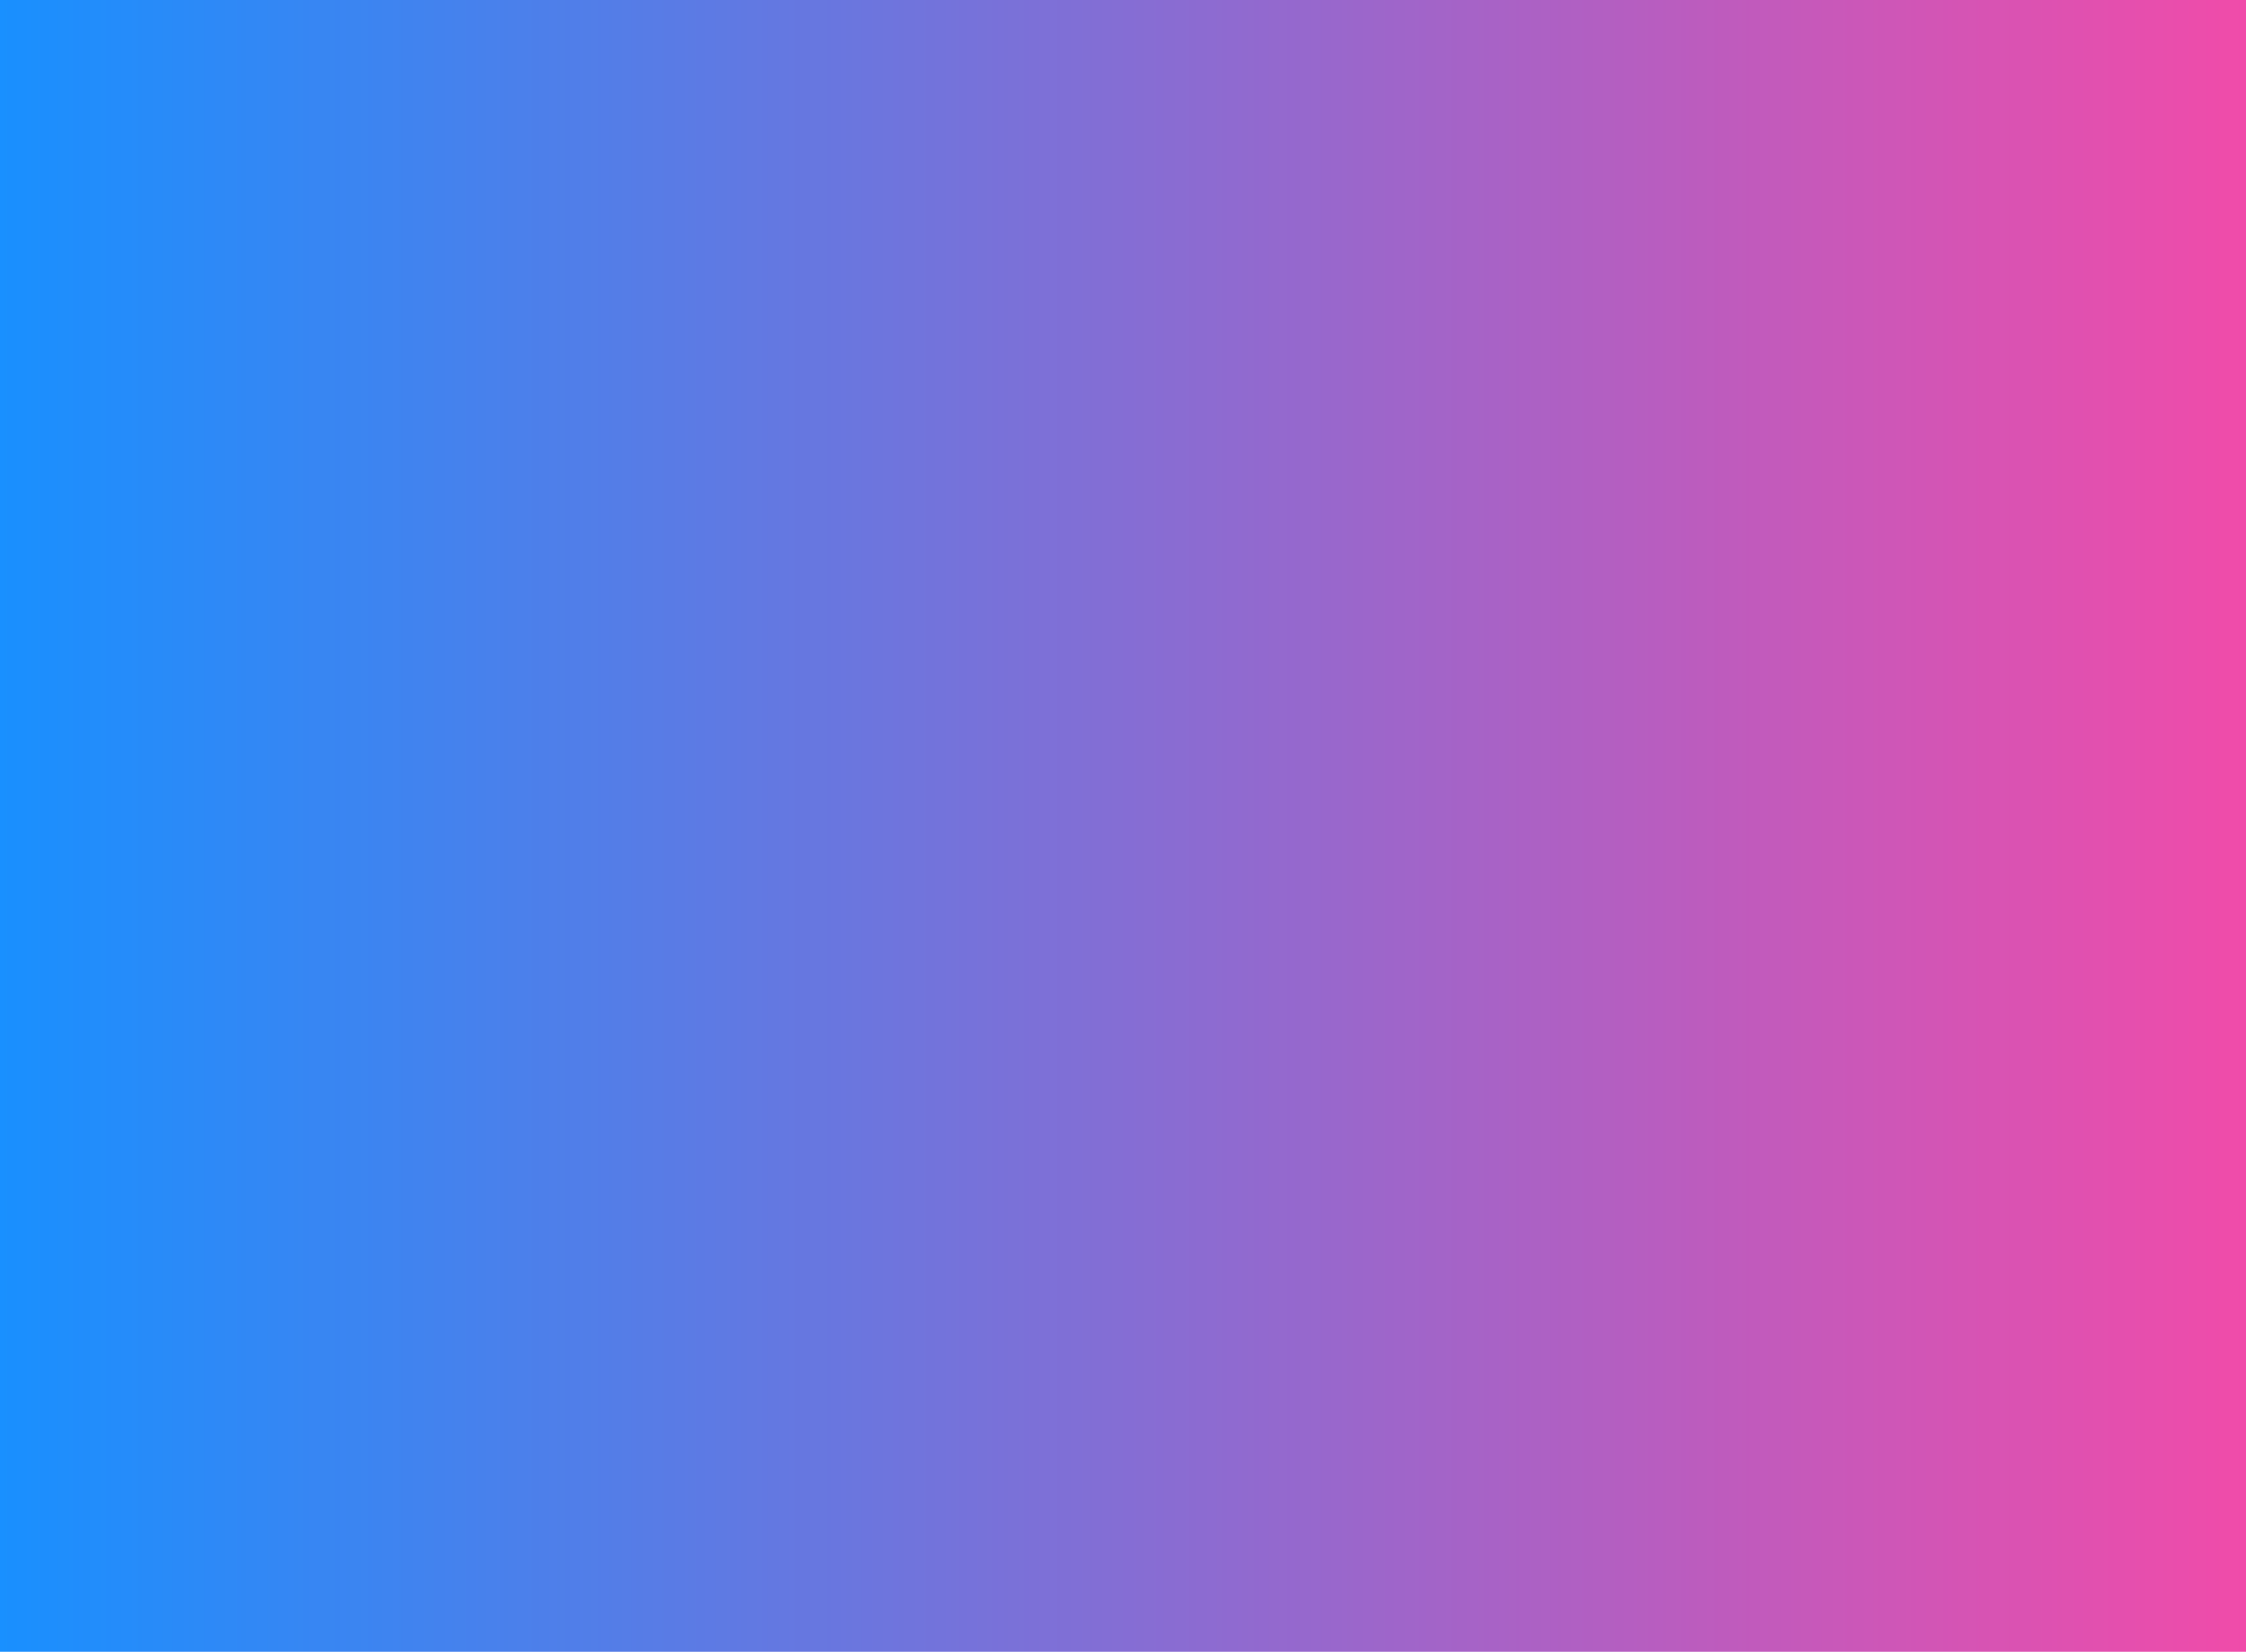<svg fill="none" height="1001" viewBox="0 0 1361 1001" width="1361" xmlns="http://www.w3.org/2000/svg" xmlns:xlink="http://www.w3.org/1999/xlink"><linearGradient id="a" gradientUnits="objectBoundingBox" x1="0%" x2="100%" y1="50%" y2="50%"><stop offset="0" stop-color="#1890ff"/><stop offset="1" stop-color="#f14ba9"/></linearGradient><mask fill="#fff"><path d="m0 0h1361v1001h-1361z" fill="#fff"/></mask><path d="m0 0h1361v1001h-1361z" fill="url(#a)"/></svg>